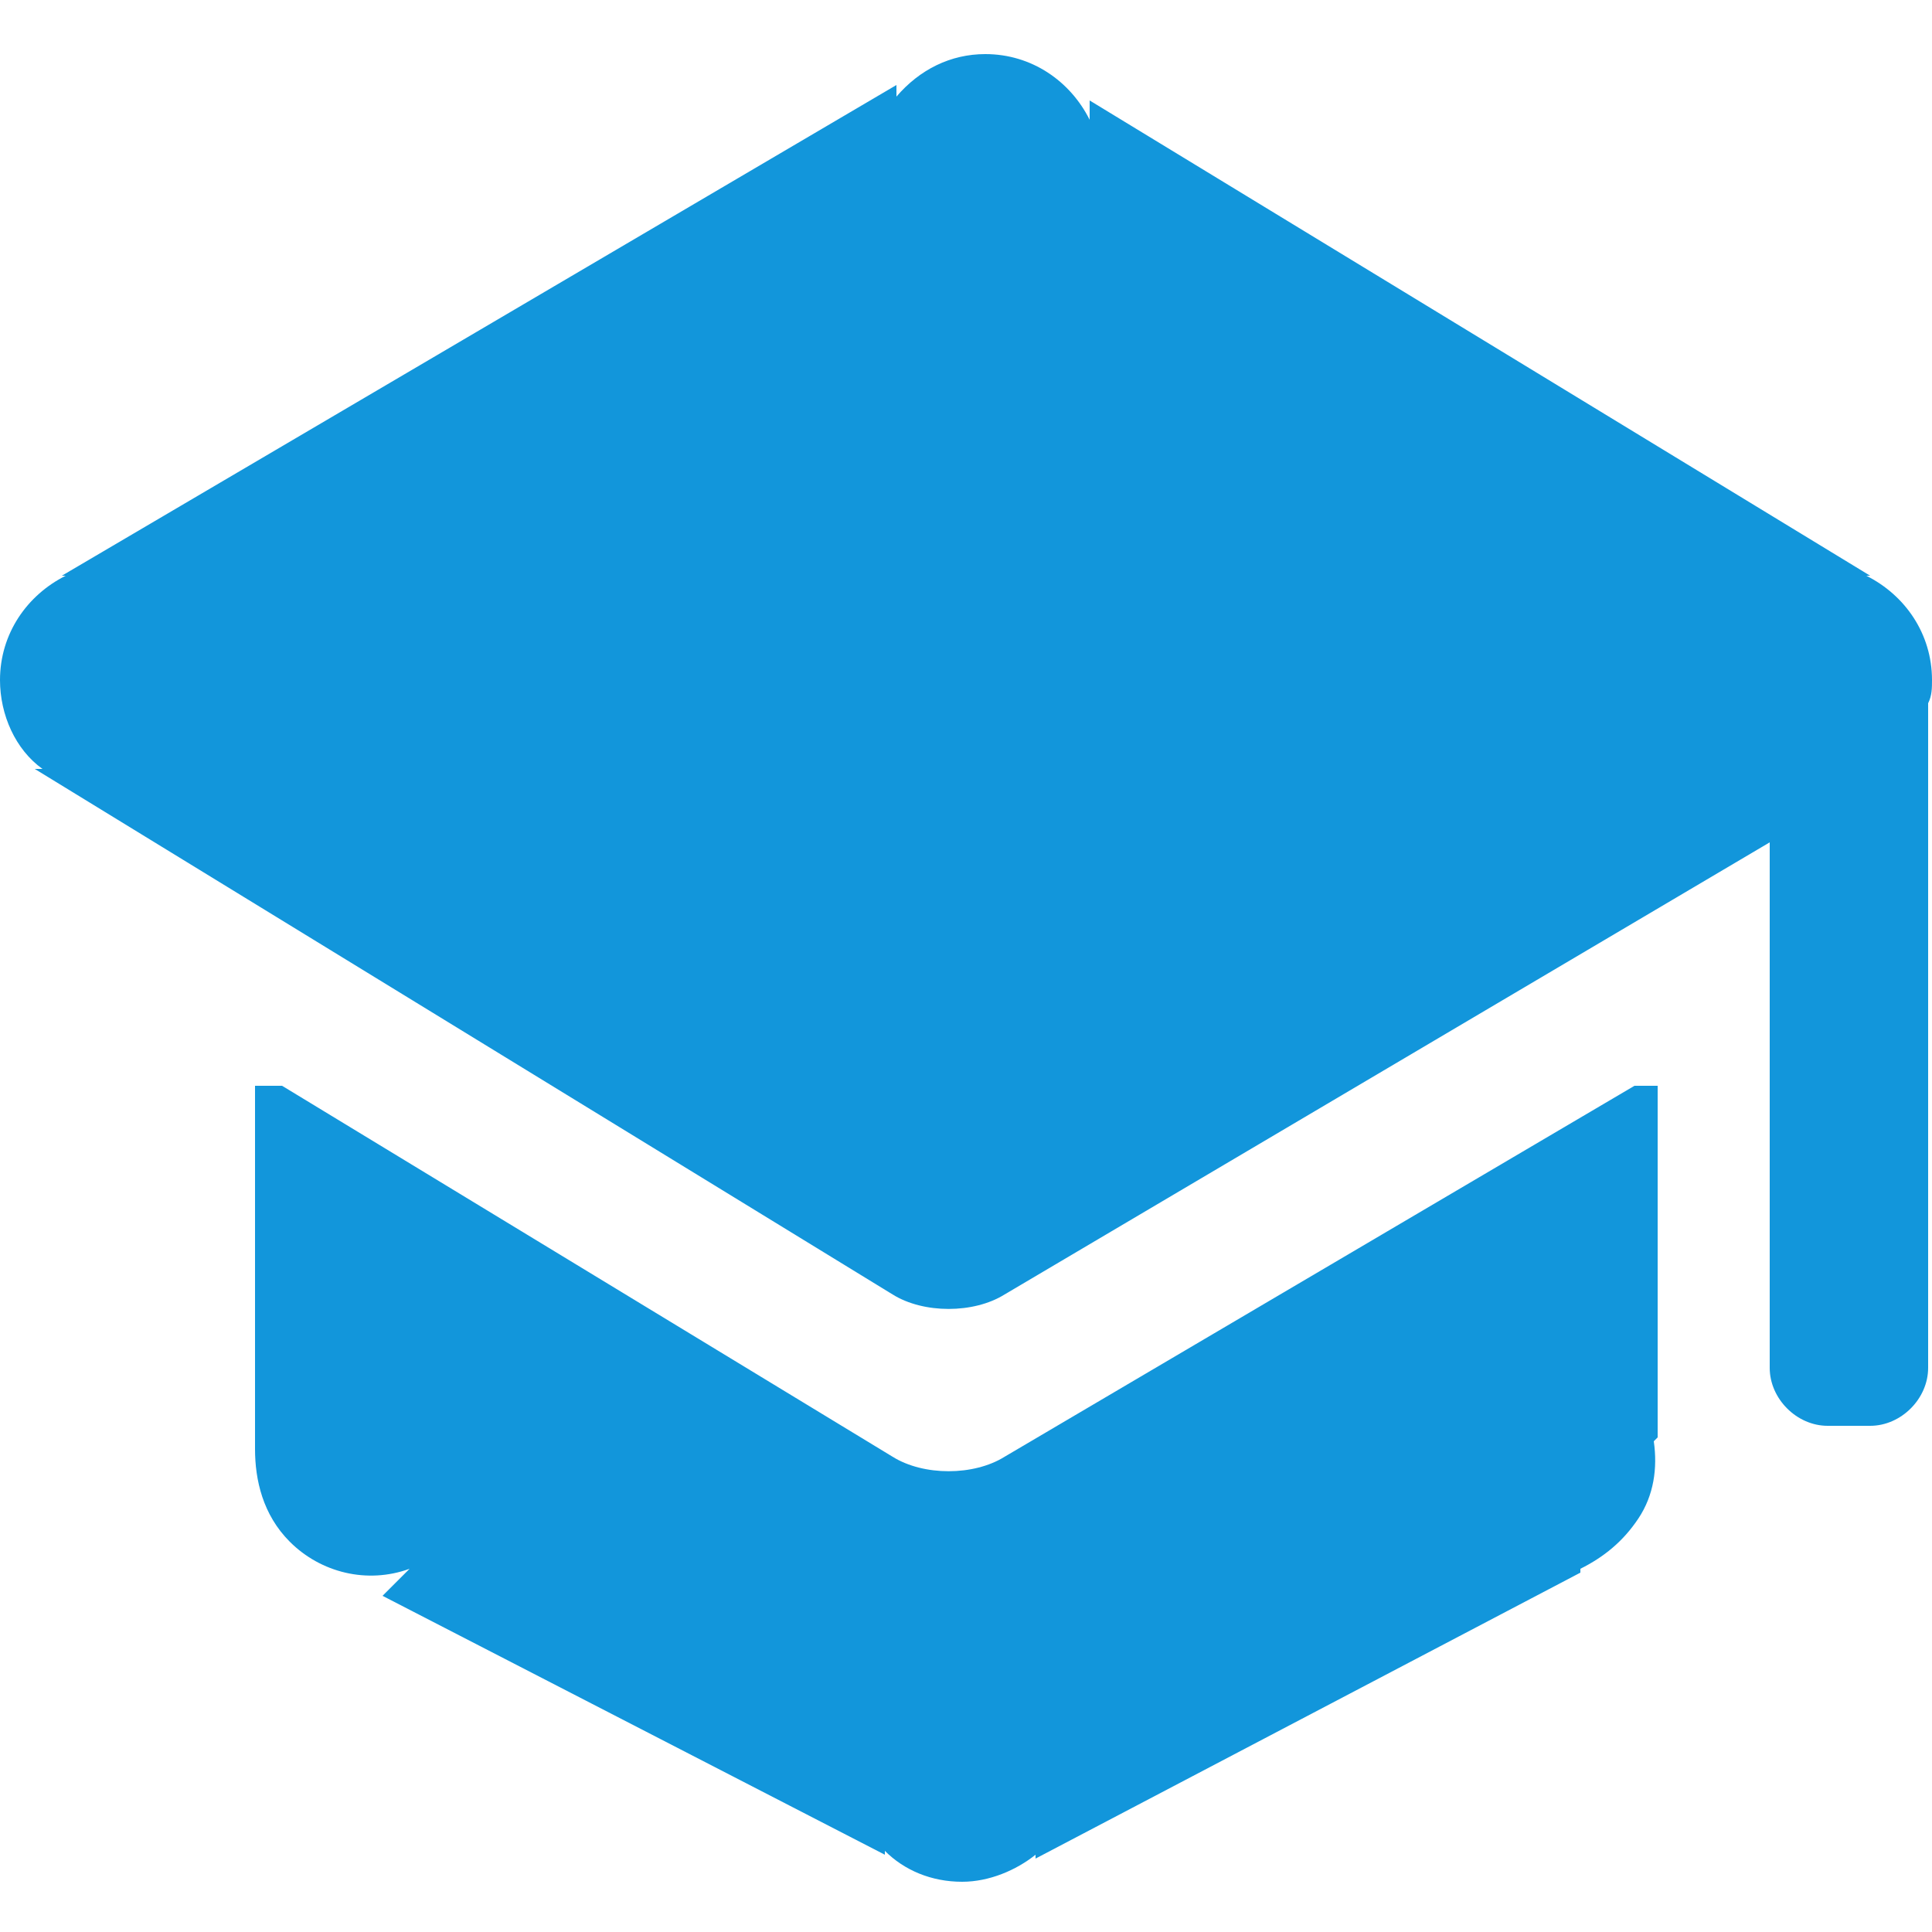 <?xml version="1.0" standalone="no"?><!DOCTYPE svg PUBLIC "-//W3C//DTD SVG 1.1//EN" "http://www.w3.org/Graphics/SVG/1.1/DTD/svg11.dtd"><svg t="1555245469843" class="icon" style="" viewBox="0 0 1024 1024" version="1.1" xmlns="http://www.w3.org/2000/svg" p-id="8378" xmlns:xlink="http://www.w3.org/1999/xlink" width="64" height="64"><defs><style type="text/css"></style></defs><path d="M1024 360.448c0 4.096 0 8.192-2.048 12.288v352.256c0 16.384-14.336 30.72-30.72 30.72h-22.528c-16.384 0-30.72-14.336-30.72-30.72V446.464L532.48 686.08c-16.384 10.24-43.008 10.24-59.392 0L18.432 407.552h4.096C8.192 397.312 0 378.88 0 360.448c0-24.576 14.336-45.056 34.816-55.296h-2.048L475.136 45.056v6.144c12.288-14.336 28.672-22.528 47.104-22.528 24.576 0 45.056 14.336 55.296 34.816v-10.24l413.696 251.904h-2.048c20.48 10.24 34.816 30.72 34.816 55.296zM473.088 772.096c16.384 10.24 43.008 10.24 59.392 0l333.824-196.608h12.288v186.368l-2.048 2.048c2.048 14.336 0 28.672-8.192 40.96-8.192 12.288-18.432 20.48-30.72 26.624v2.048l-288.768 151.552V983.04c-10.24 8.192-24.576 14.336-38.912 14.336-16.384 0-30.72-6.144-40.96-16.384v2.048l-266.24-137.216 14.336-14.336c-22.528 8.192-47.104 2.048-63.488-14.336-14.336-14.336-18.432-32.768-18.432-49.152v-192.512h14.336l323.584 196.608z" fill="#1296db" p-id="8379"></path></svg>